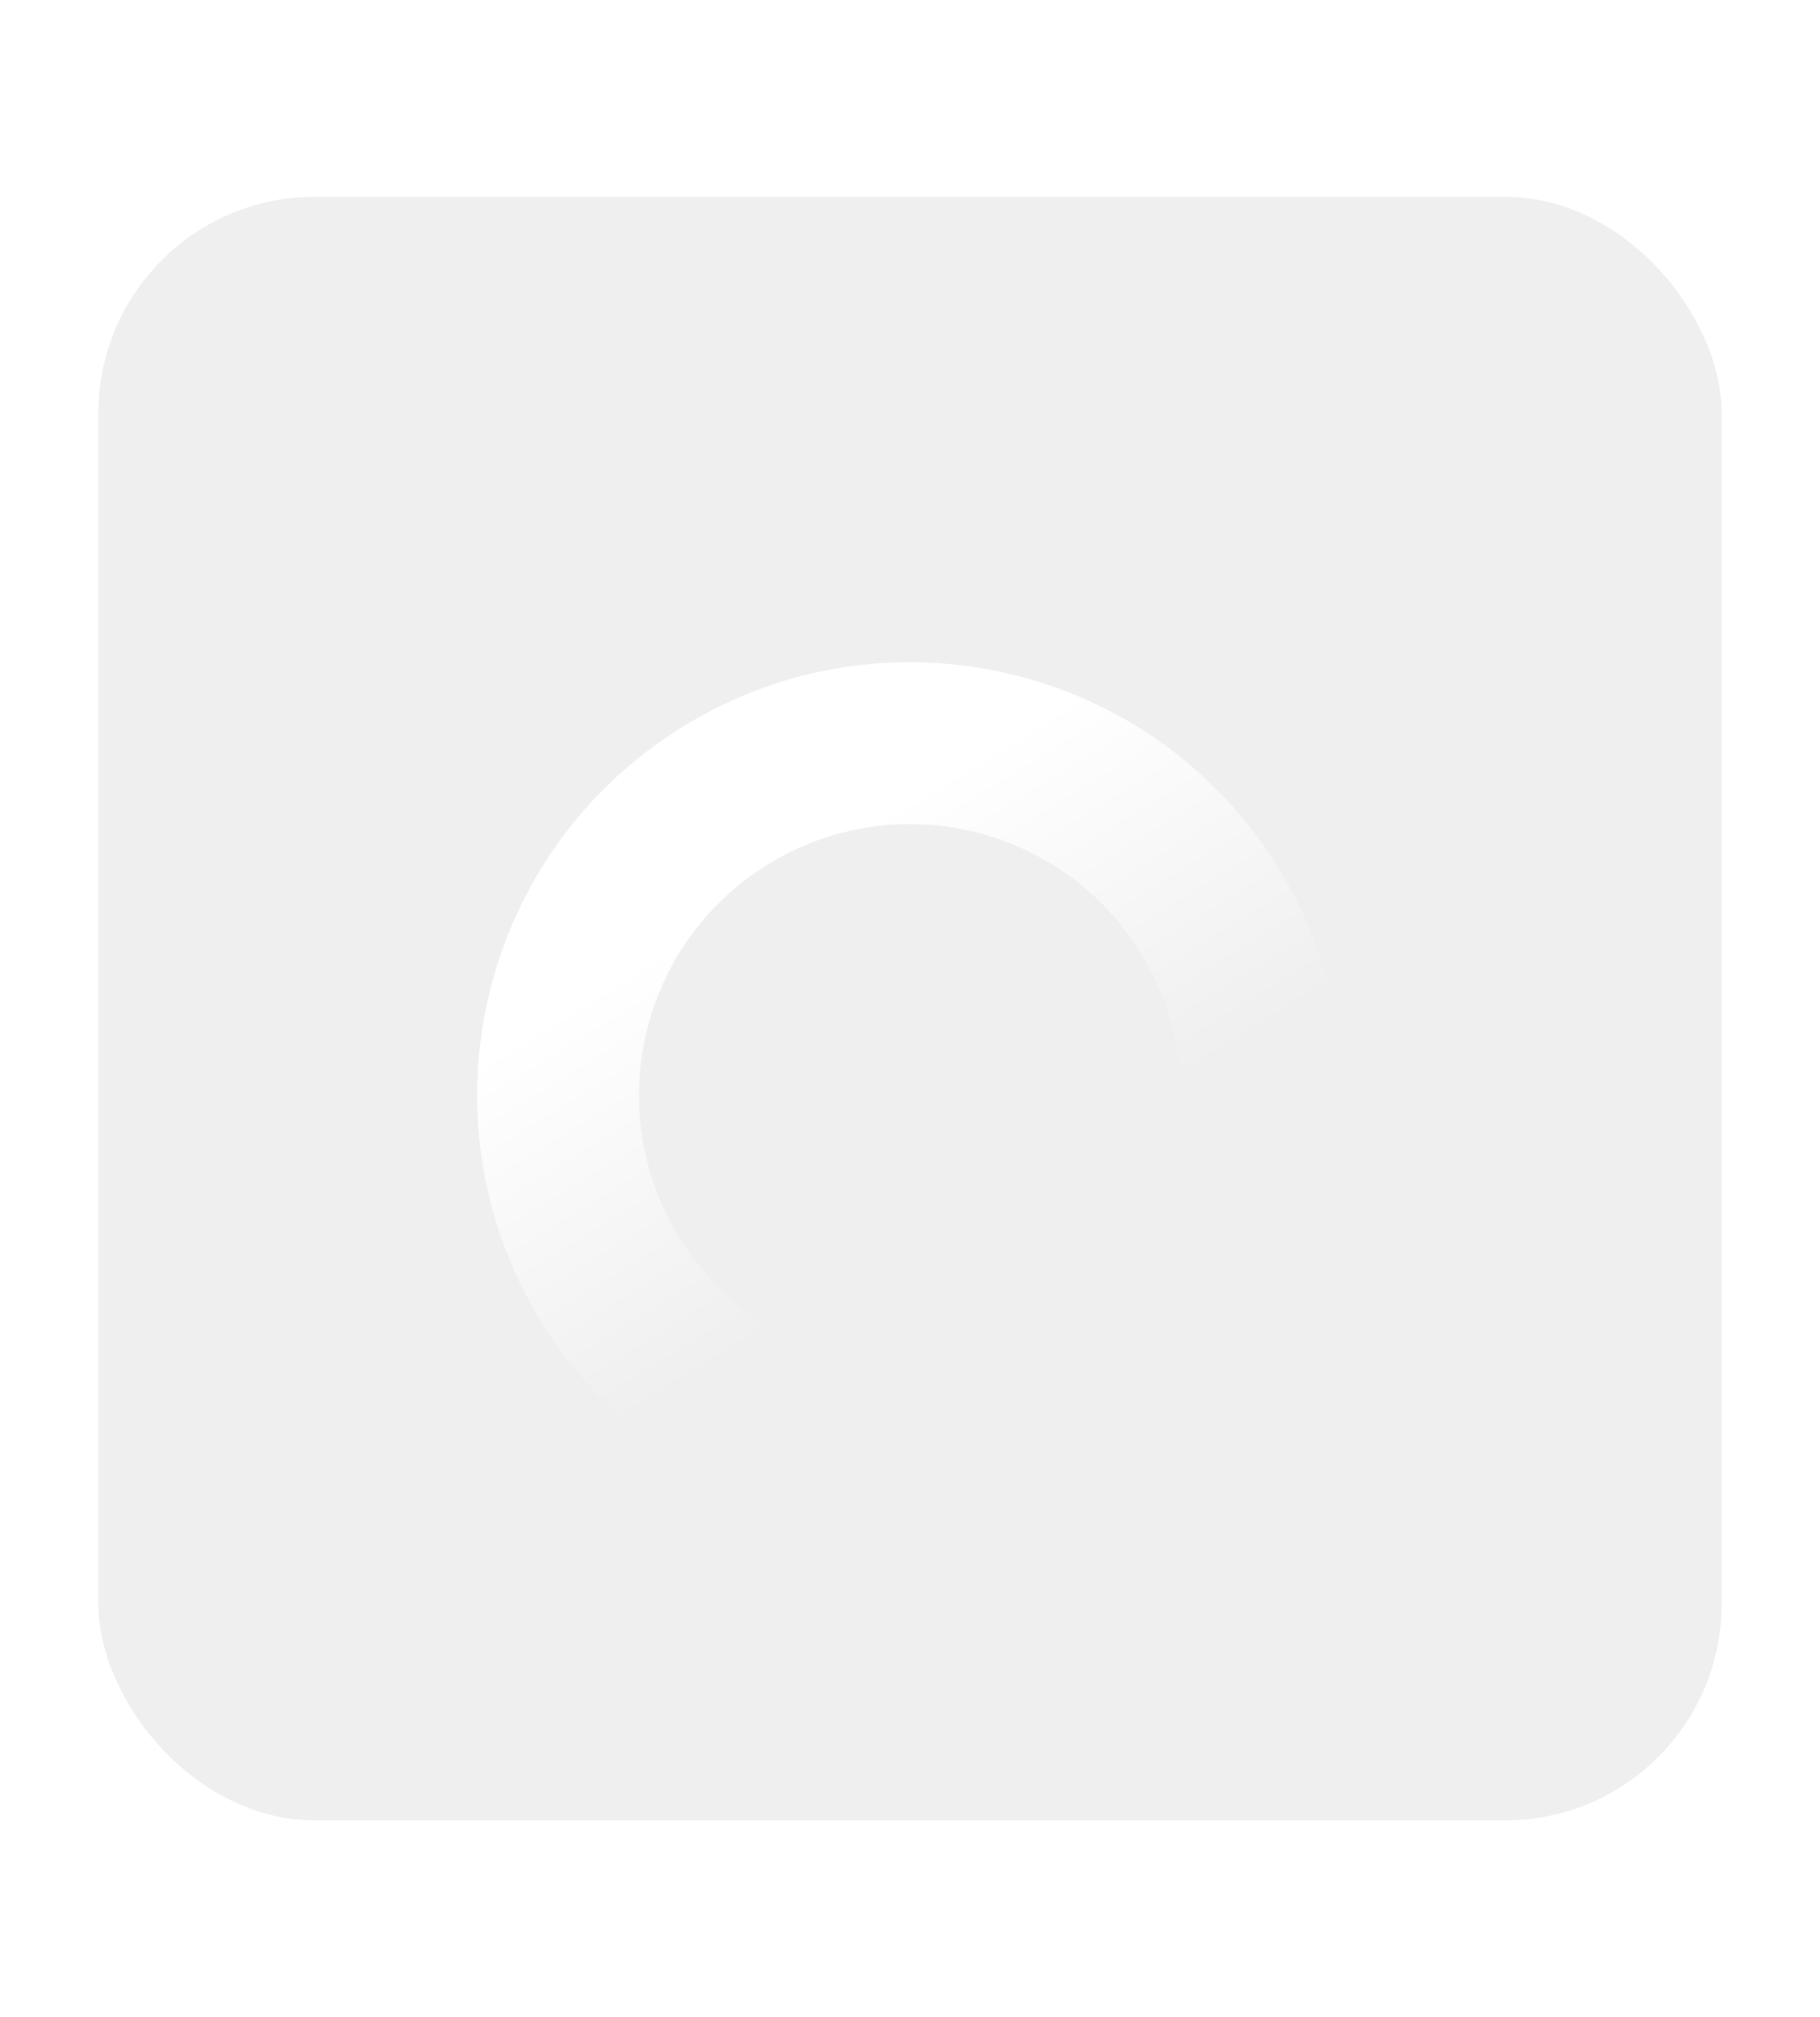 <svg width="74" height="82" viewBox="0 0 74 82" fill="none" xmlns="http://www.w3.org/2000/svg">
<g filter="url(#filter0_dd_30_208)">
<rect x="4" y="8" width="66" height="66" rx="8.799" fill="#EFEFEF"/>
<g filter="url(#filter1_d_30_208)">
<path d="M52.004 31.803C57.083 40.089 54.483 50.924 46.197 56.004C37.911 61.083 27.076 58.484 21.996 50.197C16.917 41.911 19.516 31.076 27.803 25.997C36.089 20.917 46.924 23.517 52.004 31.803ZM27.606 46.758C30.787 51.947 37.57 53.574 42.758 50.394C47.946 47.214 49.574 40.43 46.394 35.242C43.213 30.054 36.43 28.426 31.242 31.607C26.054 34.787 24.426 41.571 27.606 46.758Z" fill="url(#paint0_linear_30_208)"/>
</g>
</g>
<defs>
<filter id="filter0_dd_30_208" x="0.48" y="0.961" width="73.039" height="80.079" filterUnits="userSpaceOnUse" color-interpolation-filters="sRGB">
<feFlood flood-opacity="0" result="BackgroundImageFix"/>
<feColorMatrix in="SourceAlpha" type="matrix" values="0 0 0 0 0 0 0 0 0 0 0 0 0 0 0 0 0 0 127 0" result="hardAlpha"/>
<feOffset dy="3.52"/>
<feGaussianBlur stdDeviation="1.76"/>
<feComposite in2="hardAlpha" operator="out"/>
<feColorMatrix type="matrix" values="0 0 0 0 0 0 0 0 0 0 0 0 0 0 0 0 0 0 0.1 0"/>
<feBlend mode="normal" in2="BackgroundImageFix" result="effect1_dropShadow_30_208"/>
<feColorMatrix in="SourceAlpha" type="matrix" values="0 0 0 0 0 0 0 0 0 0 0 0 0 0 0 0 0 0 127 0" result="hardAlpha"/>
<feOffset dy="-3.52"/>
<feGaussianBlur stdDeviation="1.76"/>
<feComposite in2="hardAlpha" operator="out"/>
<feColorMatrix type="matrix" values="0 0 0 0 0 0 0 0 0 0 0 0 0 0 0 0 0 0 0.1 0"/>
<feBlend mode="normal" in2="effect1_dropShadow_30_208" result="effect2_dropShadow_30_208"/>
<feBlend mode="normal" in="SourceGraphic" in2="effect2_dropShadow_30_208" result="shape"/>
</filter>
<filter id="filter1_d_30_208" x="15.88" y="23.399" width="42.241" height="42.241" filterUnits="userSpaceOnUse" color-interpolation-filters="sRGB">
<feFlood flood-opacity="0" result="BackgroundImageFix"/>
<feColorMatrix in="SourceAlpha" type="matrix" values="0 0 0 0 0 0 0 0 0 0 0 0 0 0 0 0 0 0 127 0" result="hardAlpha"/>
<feOffset dy="3.52"/>
<feGaussianBlur stdDeviation="1.76"/>
<feComposite in2="hardAlpha" operator="out"/>
<feColorMatrix type="matrix" values="0 0 0 0 0 0 0 0 0 0 0 0 0 0 0 0 0 0 0.1 0"/>
<feBlend mode="normal" in2="BackgroundImageFix" result="effect1_dropShadow_30_208"/>
<feBlend mode="normal" in="SourceGraphic" in2="effect1_dropShadow_30_208" result="shape"/>
</filter>
<linearGradient id="paint0_linear_30_208" x1="27.803" y1="25.997" x2="46.197" y2="56.004" gradientUnits="userSpaceOnUse">
<stop offset="0.203" stop-color="white"/>
<stop offset="0.653" stop-color="#EFEFEF"/>
</linearGradient>
</defs>
</svg>
